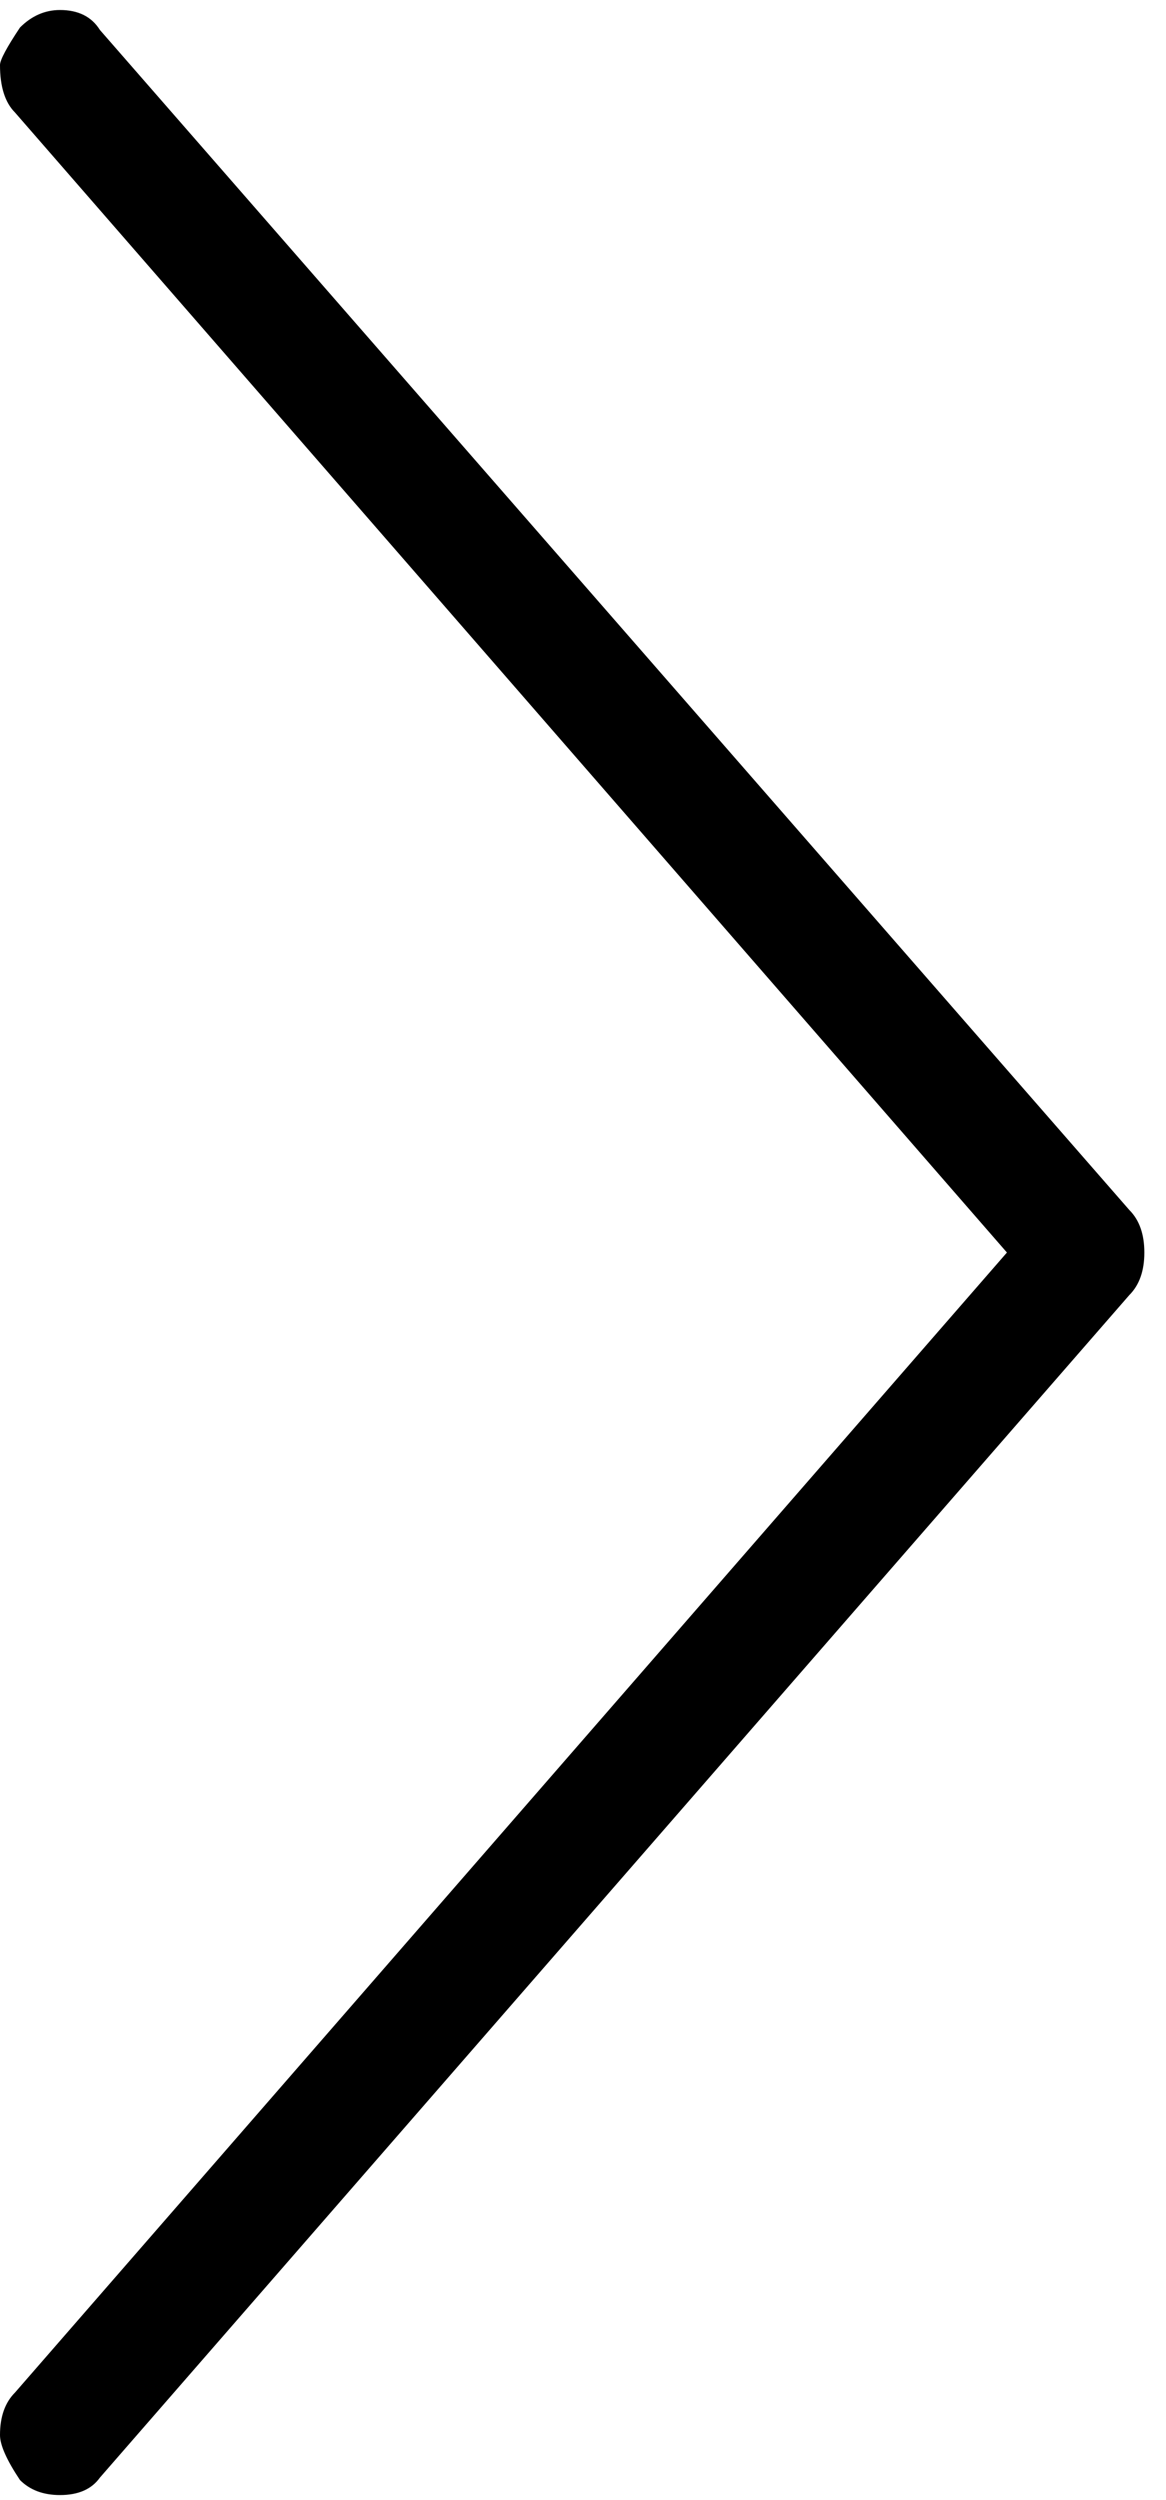 <svg viewBox="0 0 14 30" version="1.1" xmlns="http://www.w3.org/2000/svg" xmlns:xlink="http://www.w3.org/1999/xlink">
  <path d="M0.24,0.33 C0.38,0.19 0.54,0.12 0.72,0.12 C0.94,0.12 1.1,0.2 1.2,0.36 L13.56,14.52 C13.68,14.64 13.74,14.81 13.74,15.03 C13.74,15.25 13.68,15.42 13.56,15.54 L1.2,29.73 C1.1,29.87 0.94,29.94 0.72,29.94 C0.52,29.94 0.36,29.88 0.24,29.76 C0.08,29.52 0,29.34 0,29.22 C0,29 0.06,28.83 0.18,28.71 L12.09,15.03 L0.18,1.35 C0.06,1.23 0,1.04 0,0.78 C0,0.72 0.08,0.57 0.24,0.33 Z" id="arrow-right"></path>
</svg>
